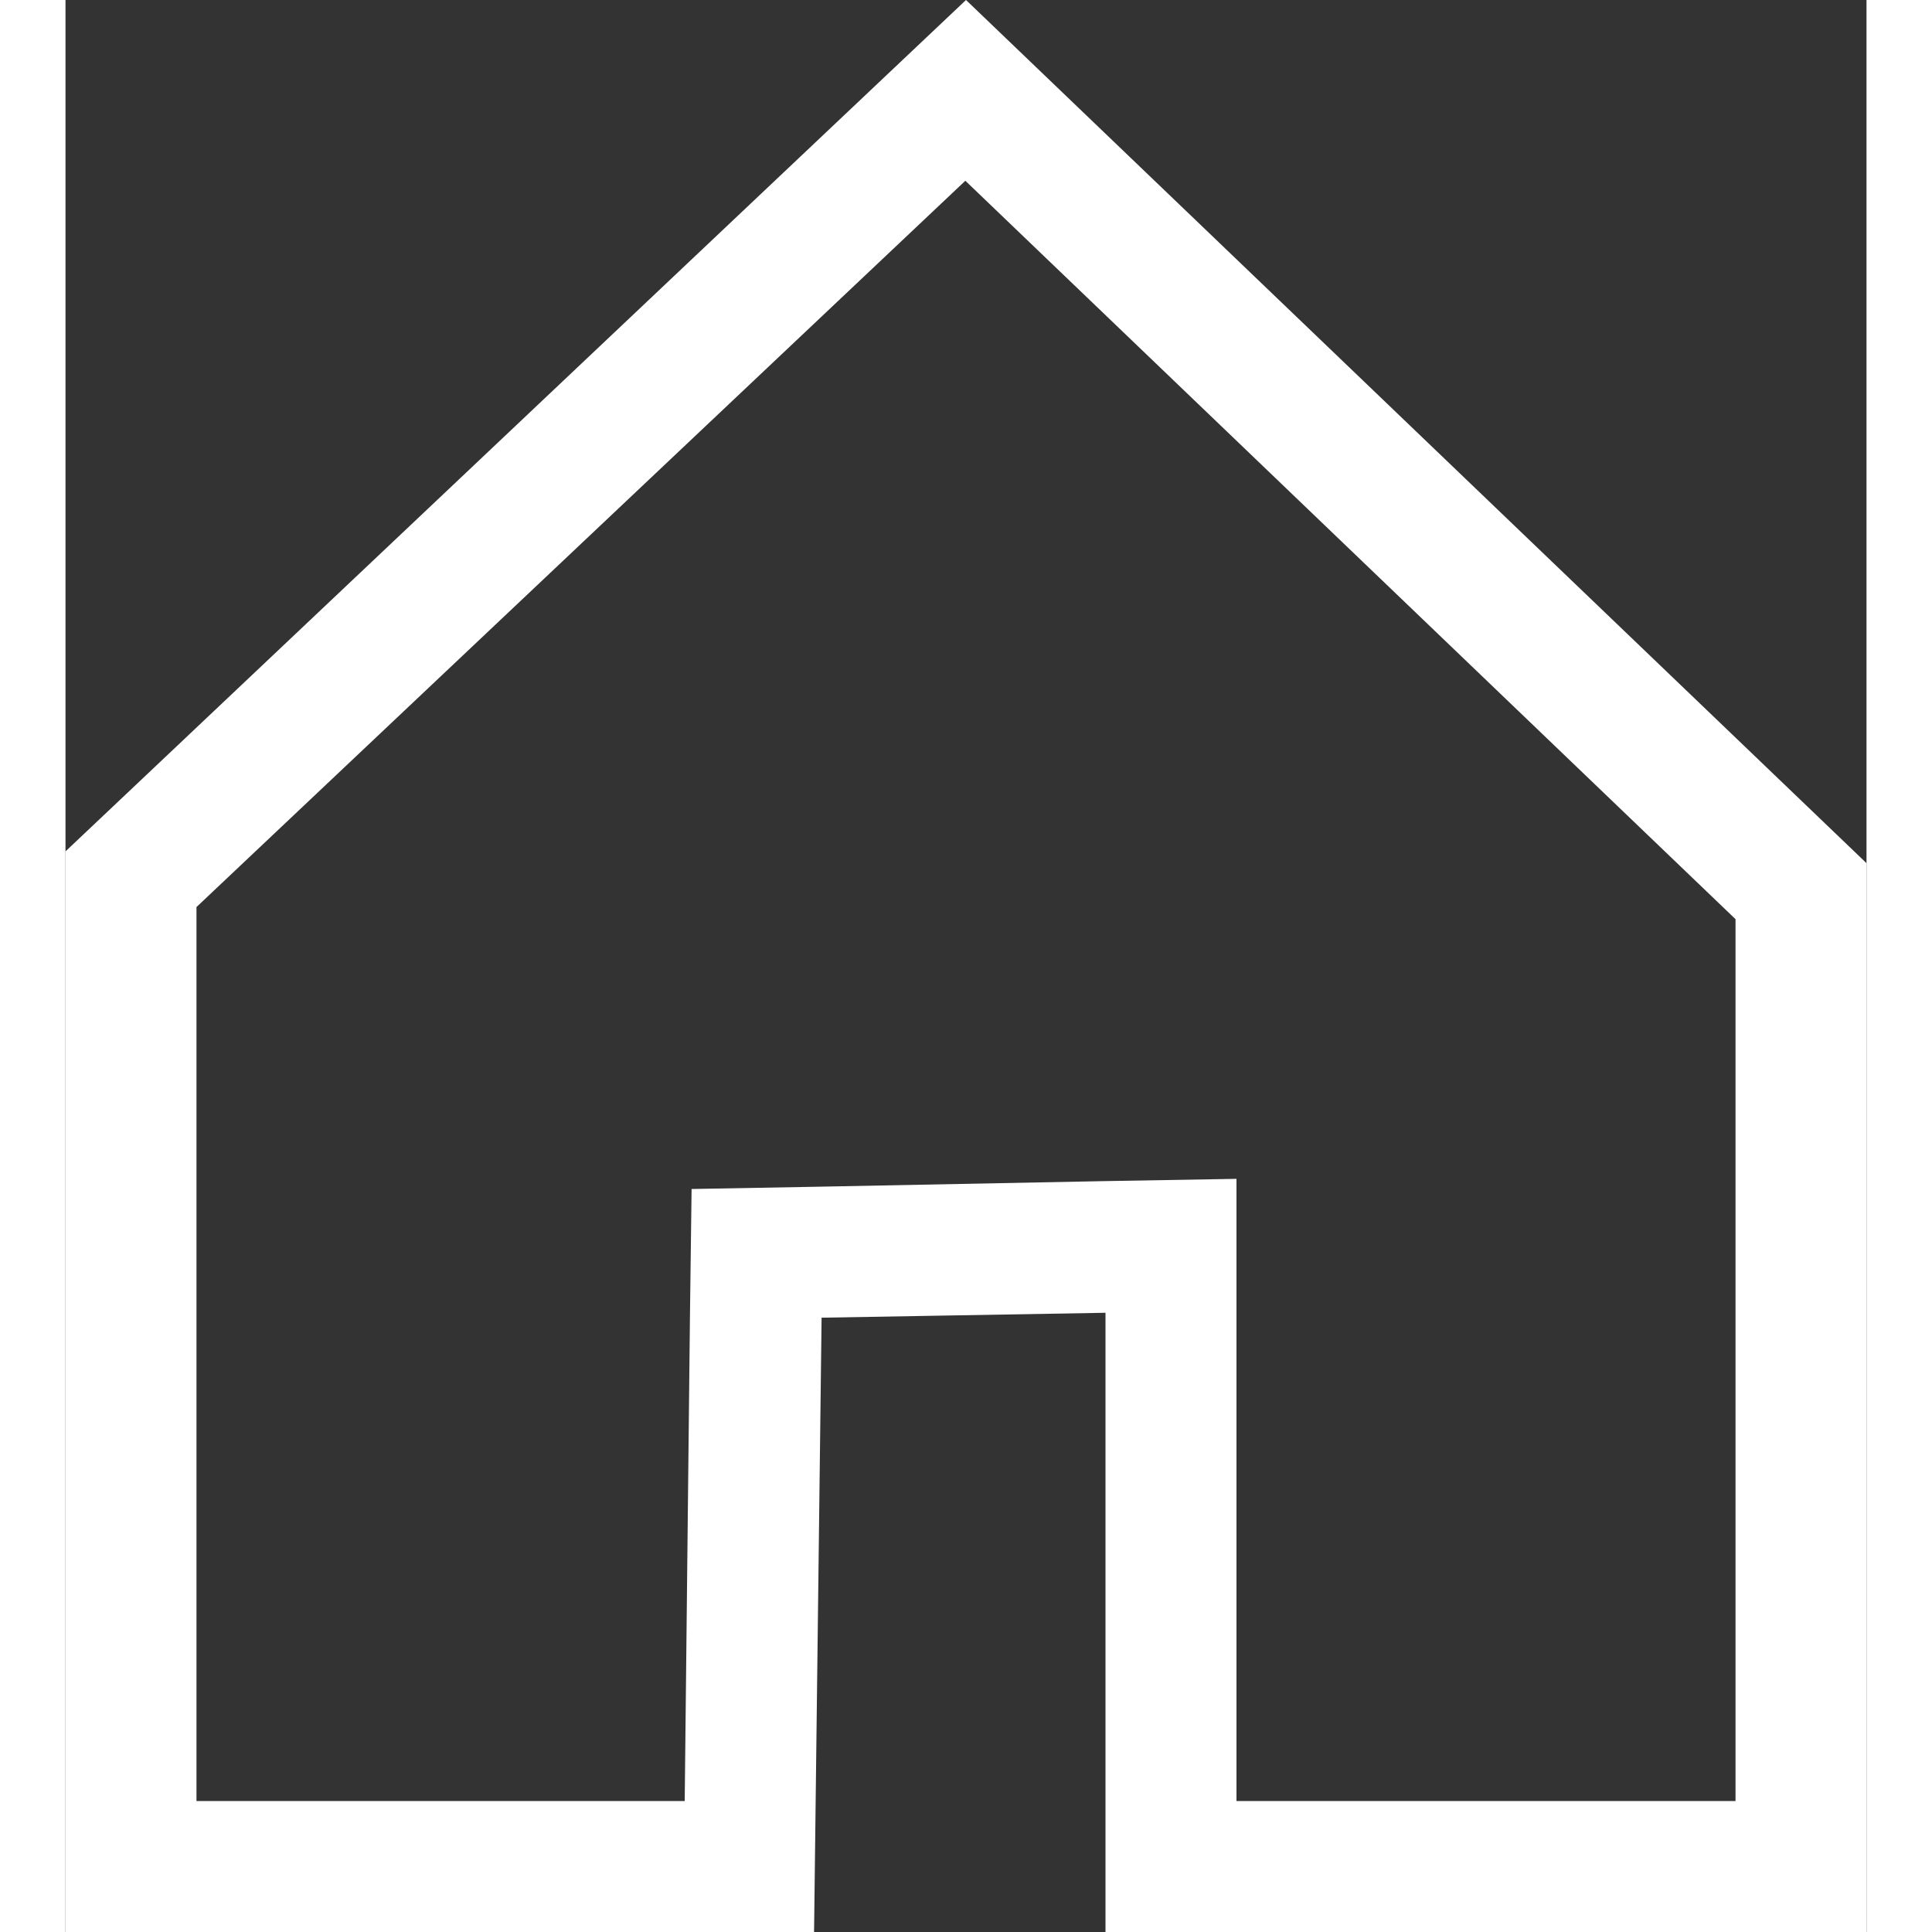 <svg xmlns="http://www.w3.org/2000/svg" height="23" width="23" fill="white" viewBox="0 0 55 59">
    <rect x="0" y="0" width="55" height="59" fill="#333333" stroke="none"/>
    <path d="M33.48,9.52,57,32.07V59H41.76V40l-4.07.07L29,40.24l-3.88.07-.05,3.88L24.91,59H10V31.7L33.48,9.52M33.5,4,6,30V63H28.86l.23-18.76,8.67-.15V63H61V30.36L33.5,4Z" transform="translate(-6 -4)"/>
</svg>